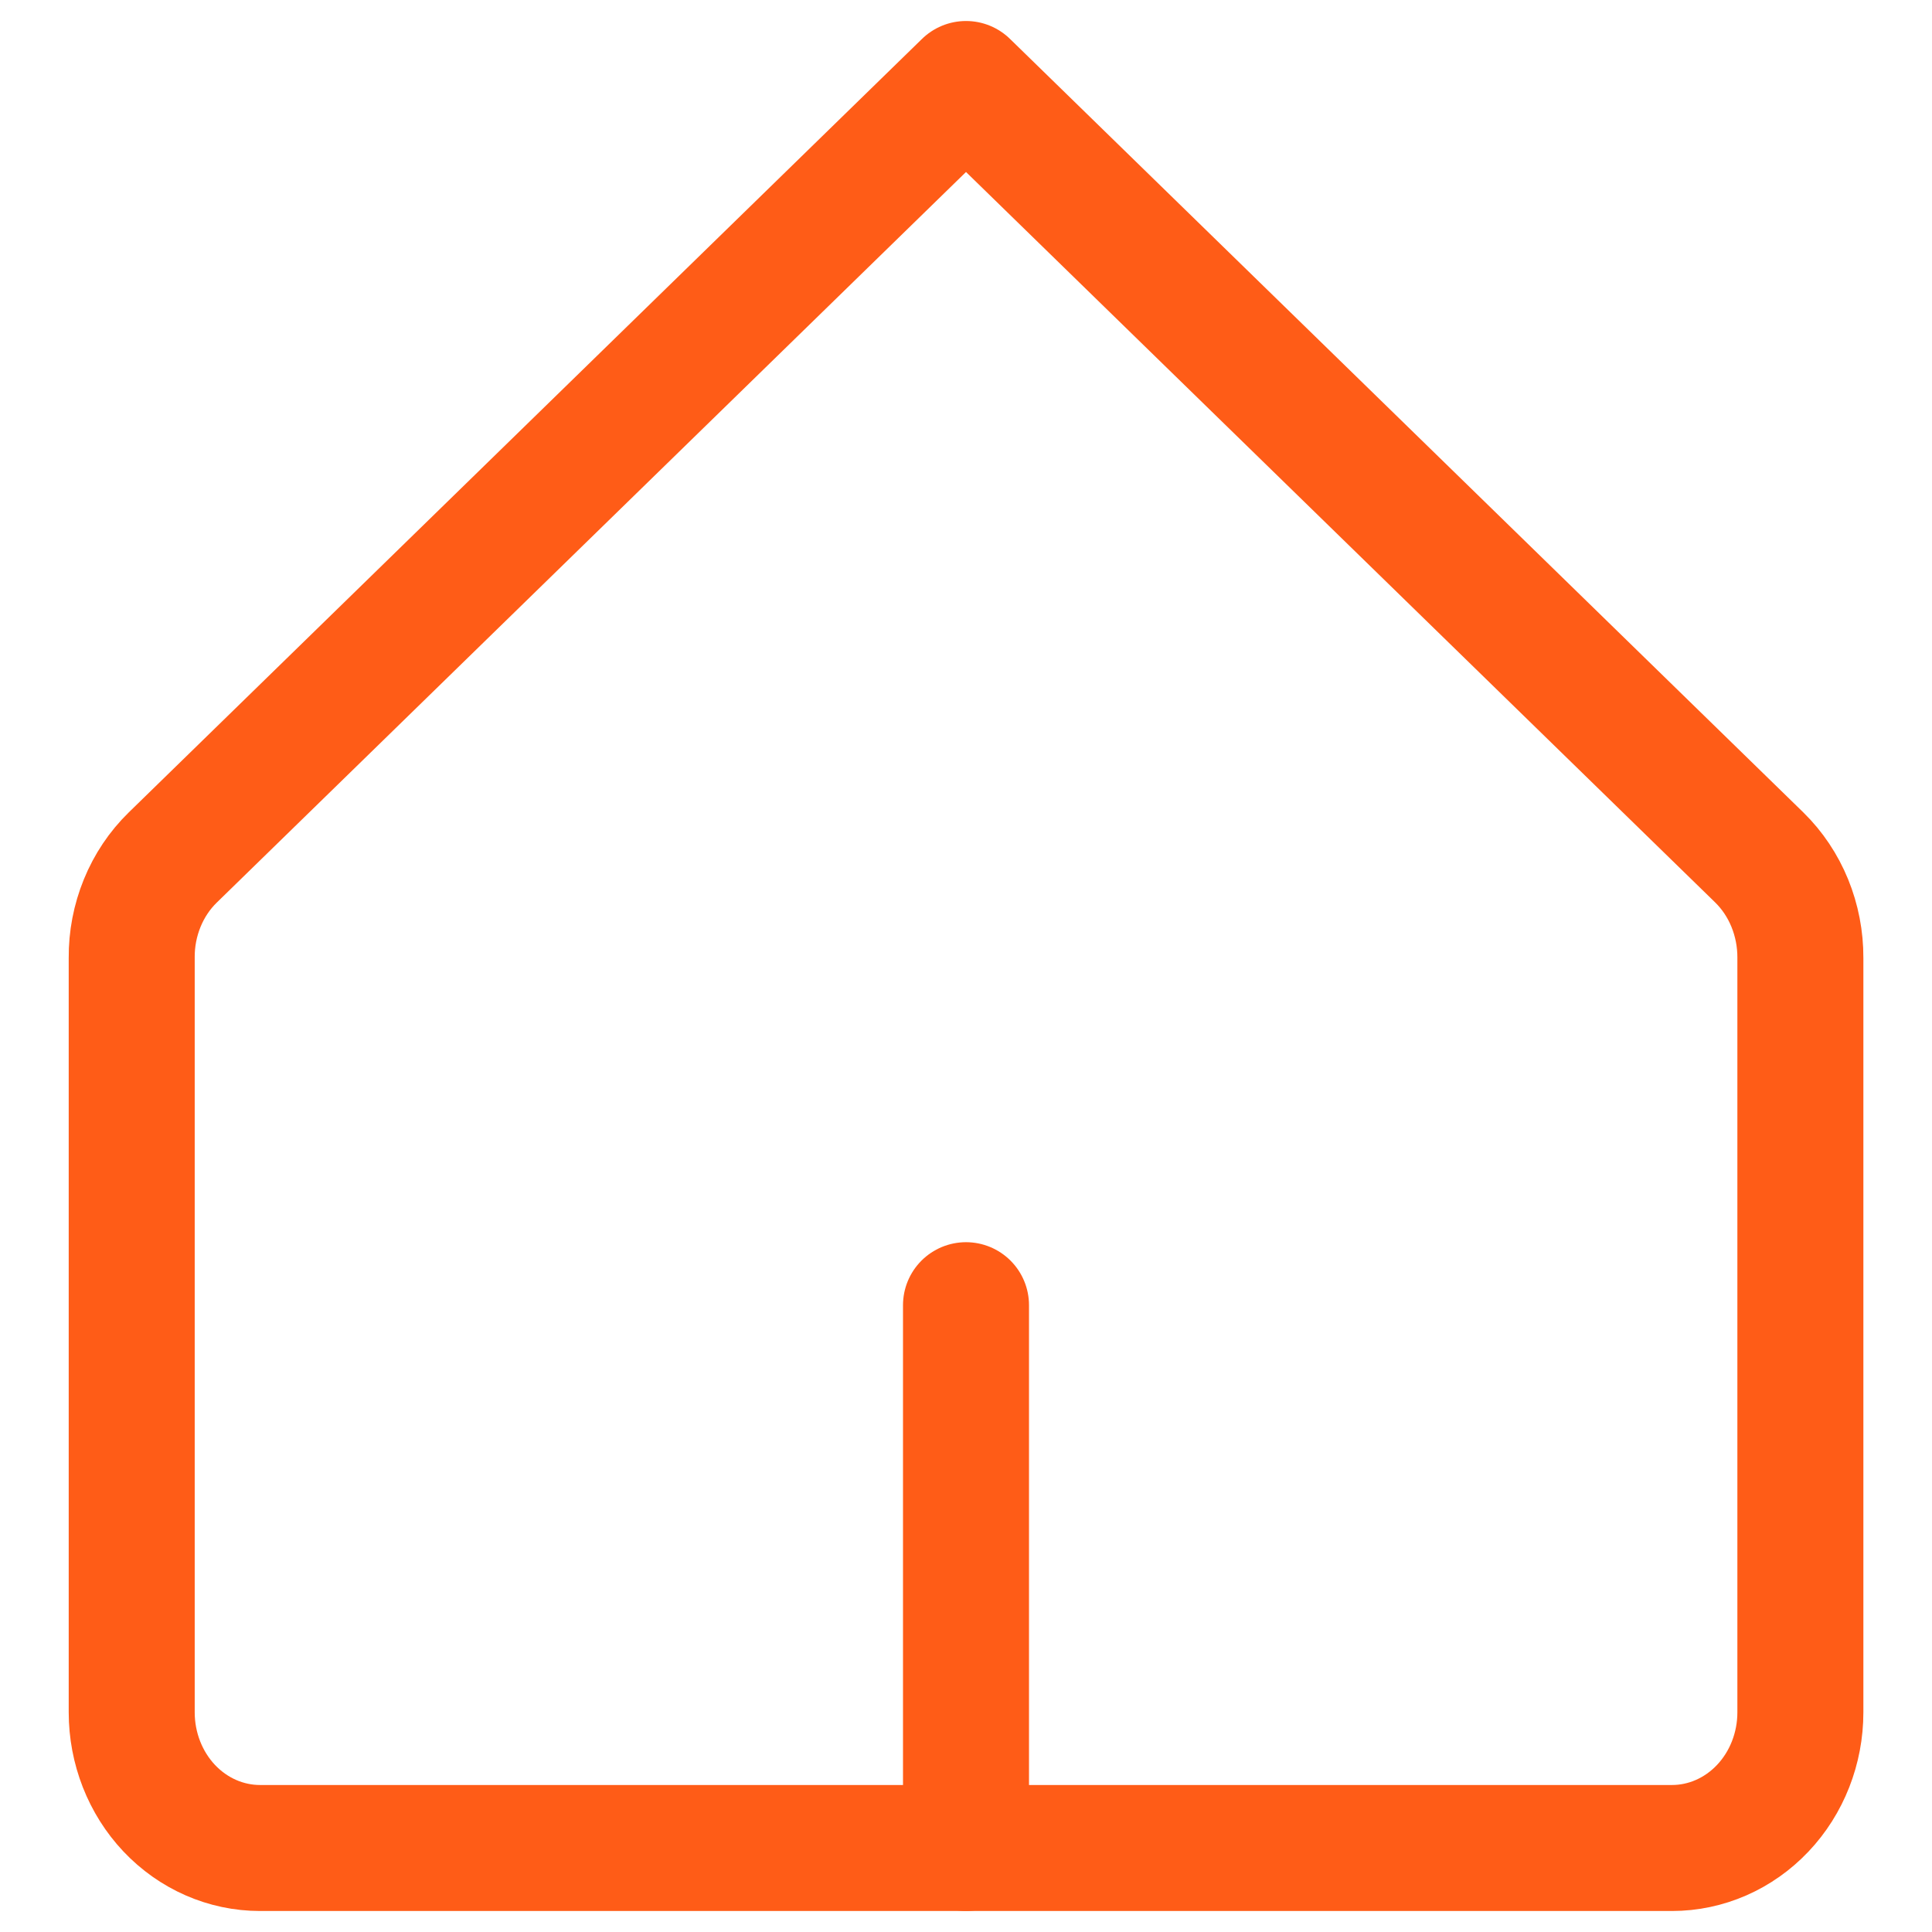 <svg width="23" height="23" viewBox="0 0 23 23" fill="none" xmlns="http://www.w3.org/2000/svg">
<path d="M21.433 11.403C21.434 11.179 21.391 10.957 21.307 10.751C21.223 10.545 21.099 10.36 20.944 10.208L11.5 1L2.057 10.208C1.901 10.36 1.777 10.545 1.693 10.751C1.609 10.957 1.566 11.179 1.568 11.403V20.385C1.568 20.813 1.729 21.224 2.015 21.527C2.302 21.83 2.69 22 3.096 22H19.904C20.31 22 20.698 21.83 20.985 21.527C21.272 21.224 21.433 20.813 21.433 20.385V11.403Z" stroke="#FF5C17" stroke-width="1.5" stroke-linecap="round" stroke-linejoin="round"/>
<path d="M11.5 22V15.538" stroke="#FF5C17" stroke-width="1.5" stroke-linecap="round" stroke-linejoin="round"/>
</svg>
